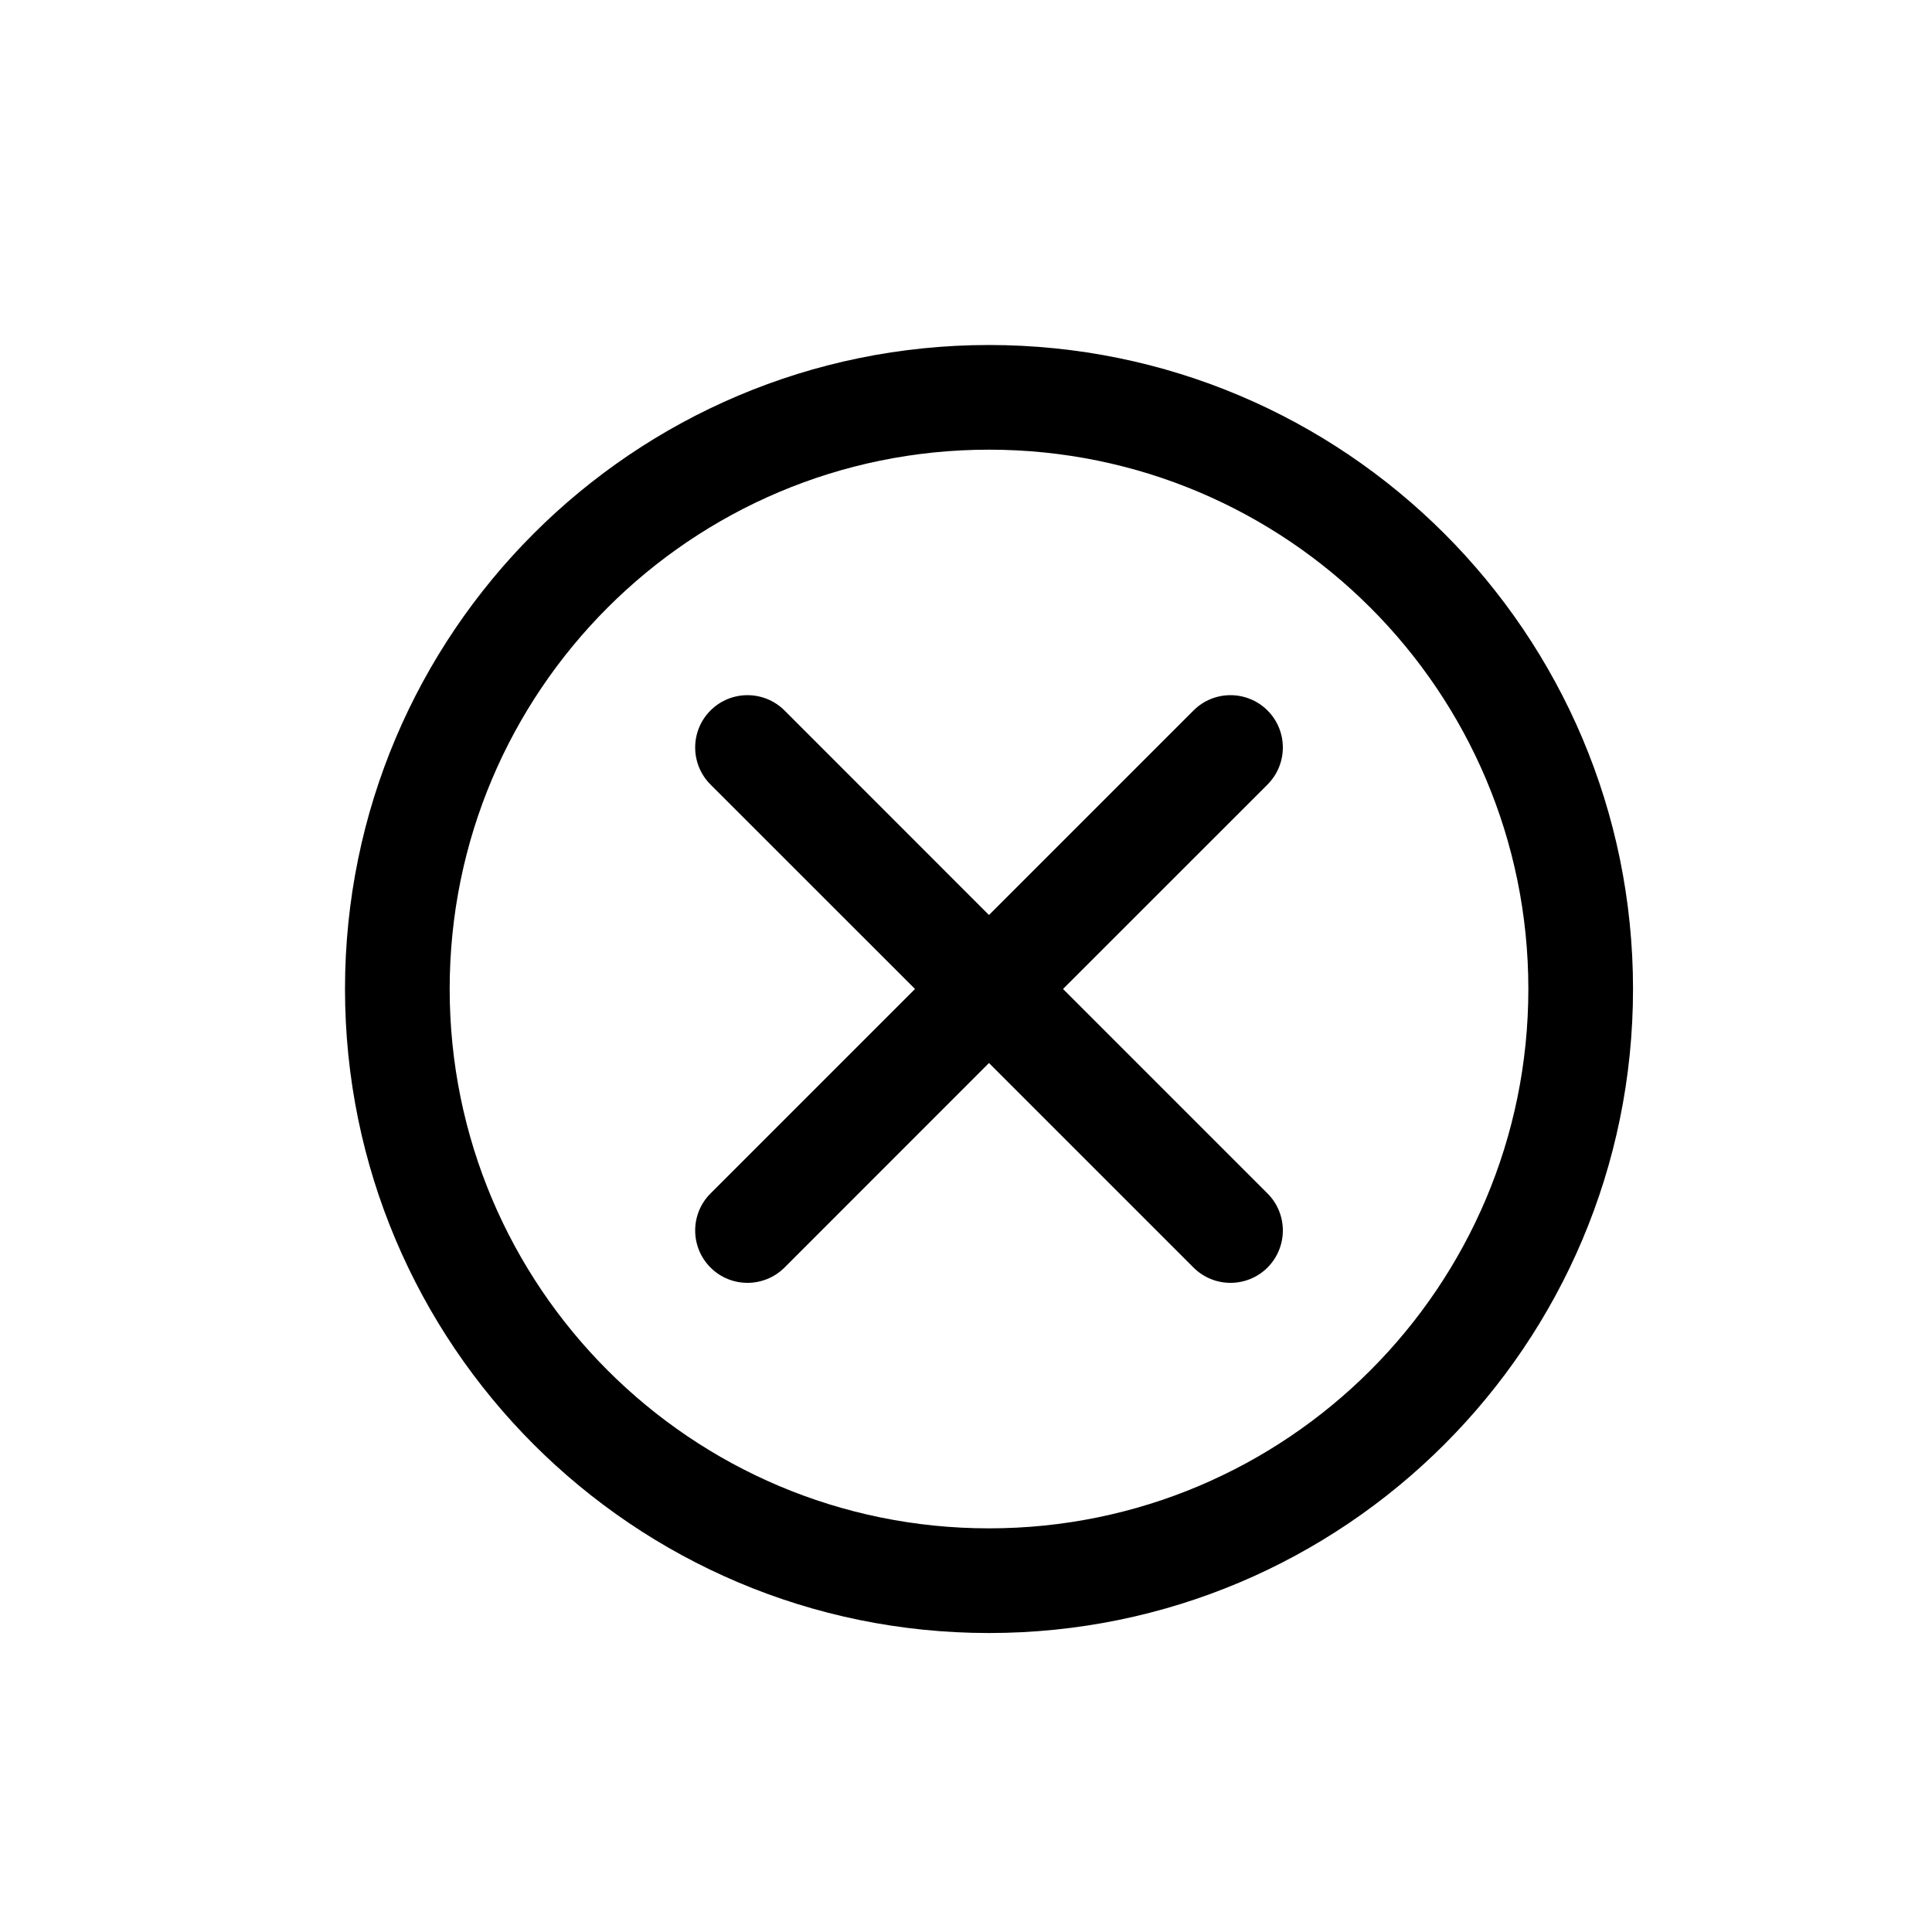 <svg width="28" height="28" viewBox="0 0 28 28" fill="none" xmlns="http://www.w3.org/2000/svg">
<path d="M11.37 10.297C11.073 10.001 10.593 10.001 10.297 10.297C10.001 10.593 10.001 11.073 10.297 11.37L13.261 14.333L10.297 17.297C10.001 17.593 10.001 18.073 10.297 18.37C10.593 18.666 11.073 18.666 11.37 18.37L14.333 15.406L17.297 18.37C17.593 18.666 18.073 18.666 18.37 18.37C18.666 18.073 18.666 17.593 18.37 17.297L15.406 14.333L18.37 11.37C18.666 11.073 18.666 10.593 18.37 10.297C18.073 10.001 17.593 10.001 17.297 10.297L14.333 13.261L11.37 10.297Z" fill="black"/>
<path fill-rule="evenodd" clip-rule="evenodd" d="M23.667 14.333C23.667 19.488 19.488 23.667 14.333 23.667C9.179 23.667 5 19.488 5 14.333C5 9.179 9.179 5 14.333 5C19.488 5 23.667 9.179 23.667 14.333ZM22.15 14.333C22.15 18.65 18.65 22.15 14.333 22.15C10.016 22.15 6.517 18.65 6.517 14.333C6.517 10.016 10.016 6.517 14.333 6.517C18.65 6.517 22.15 10.016 22.15 14.333Z" fill="black"/>
</svg>
